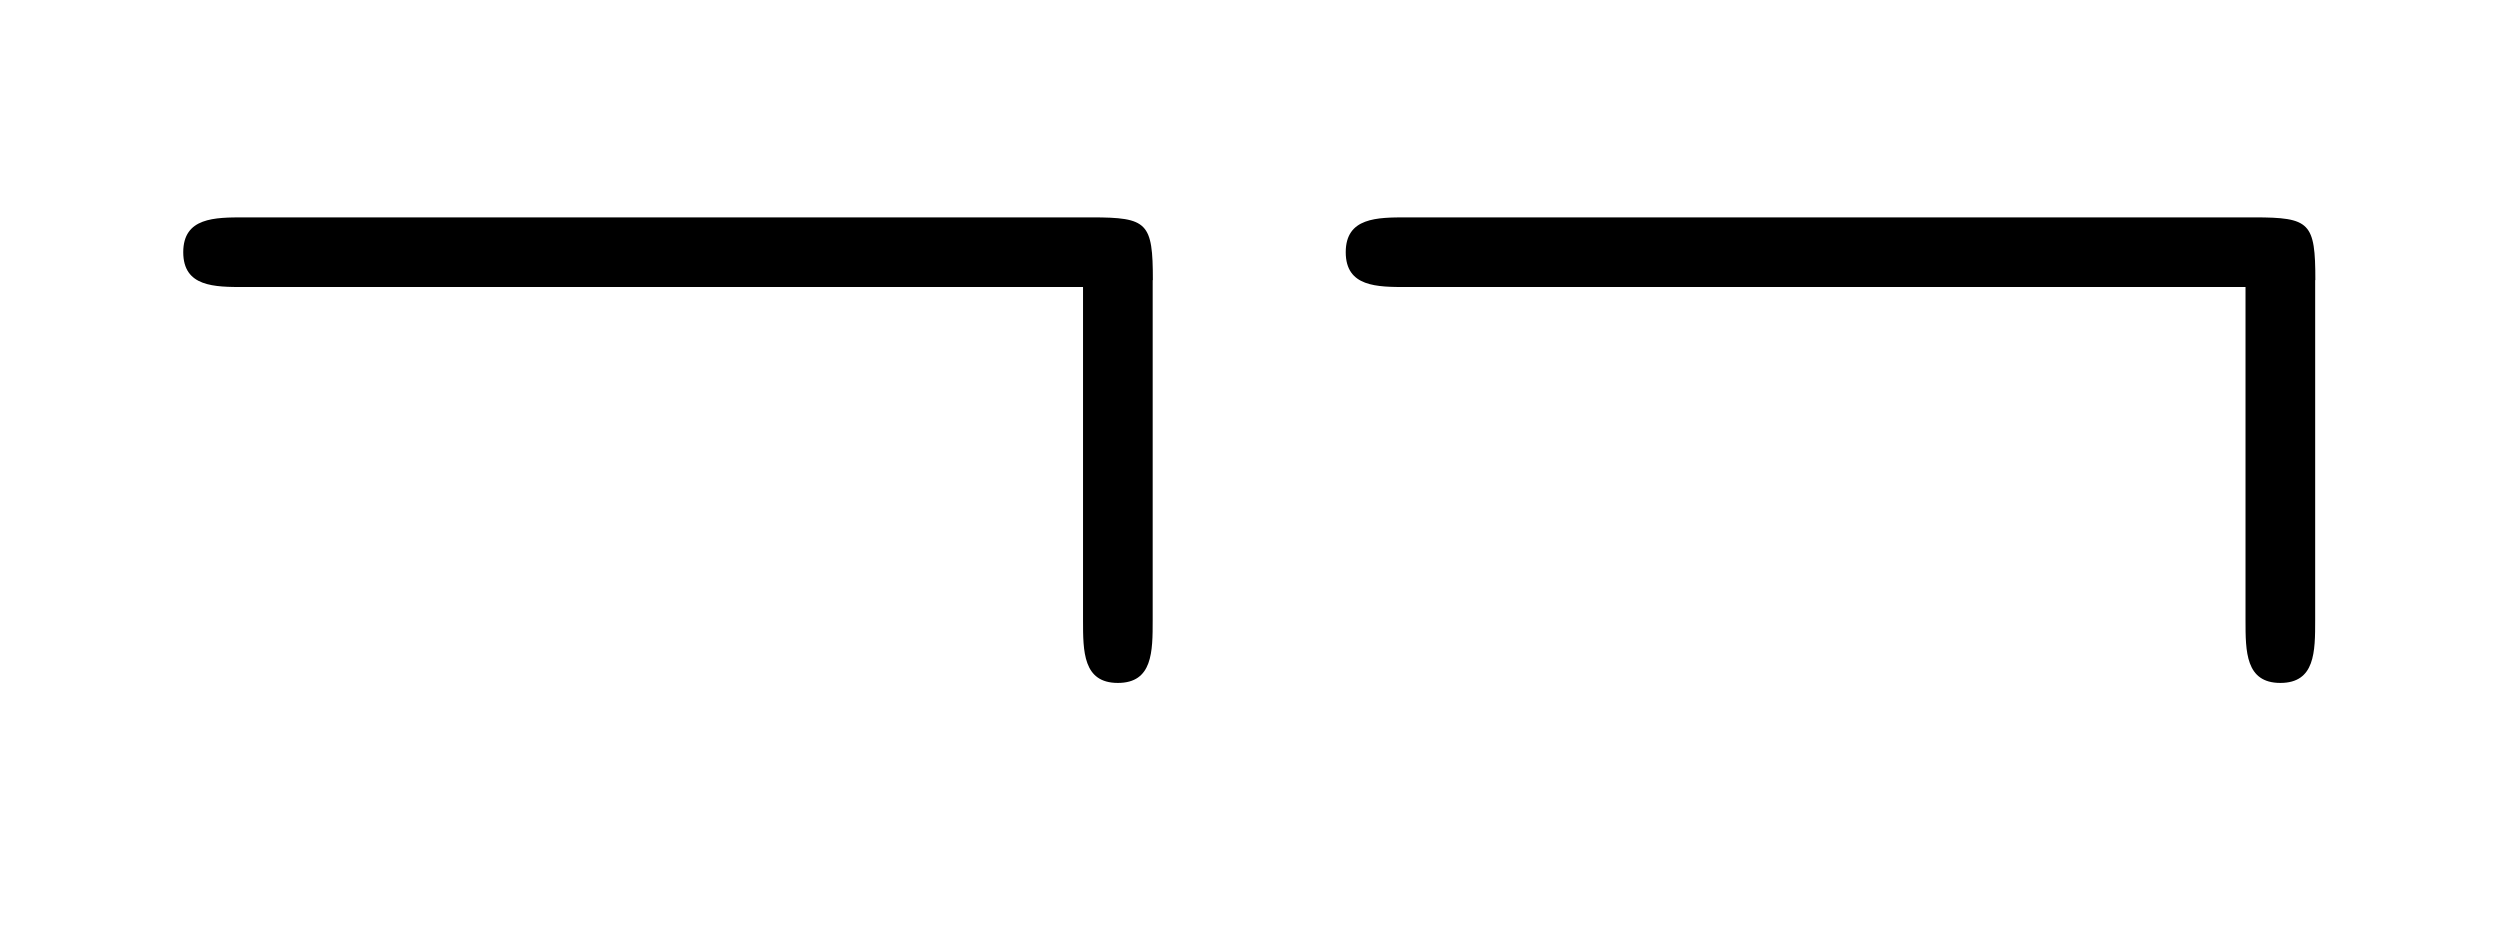 <?xml version='1.0' encoding='UTF-8'?>
<!-- This file was generated by dvisvgm 3.2.2 -->
<svg version='1.1' xmlns='http://www.w3.org/2000/svg' xmlns:xlink='http://www.w3.org/1999/xlink' width='14.284pt' height='5.289pt' viewBox='-.5 -4.789 14.284 5.289'>
<defs>
<path id='g16-58' d='m6.087-3.188c0-.329-.03-.359-.349-.359h-4.842c-.169 0-.349 0-.349 .199s.179 .199 .349 .199h4.792v1.903c0 .179 0 .359 .199 .359s.199-.179 .199-.359v-1.943z'/>
</defs>
<g id='page226'>
<g fill='currentColor'>
<use x='0' y='0' xlink:href='#g16-58'/>
<use x='6.642' y='0' xlink:href='#g16-58'/>
</g>
</g>
</svg>